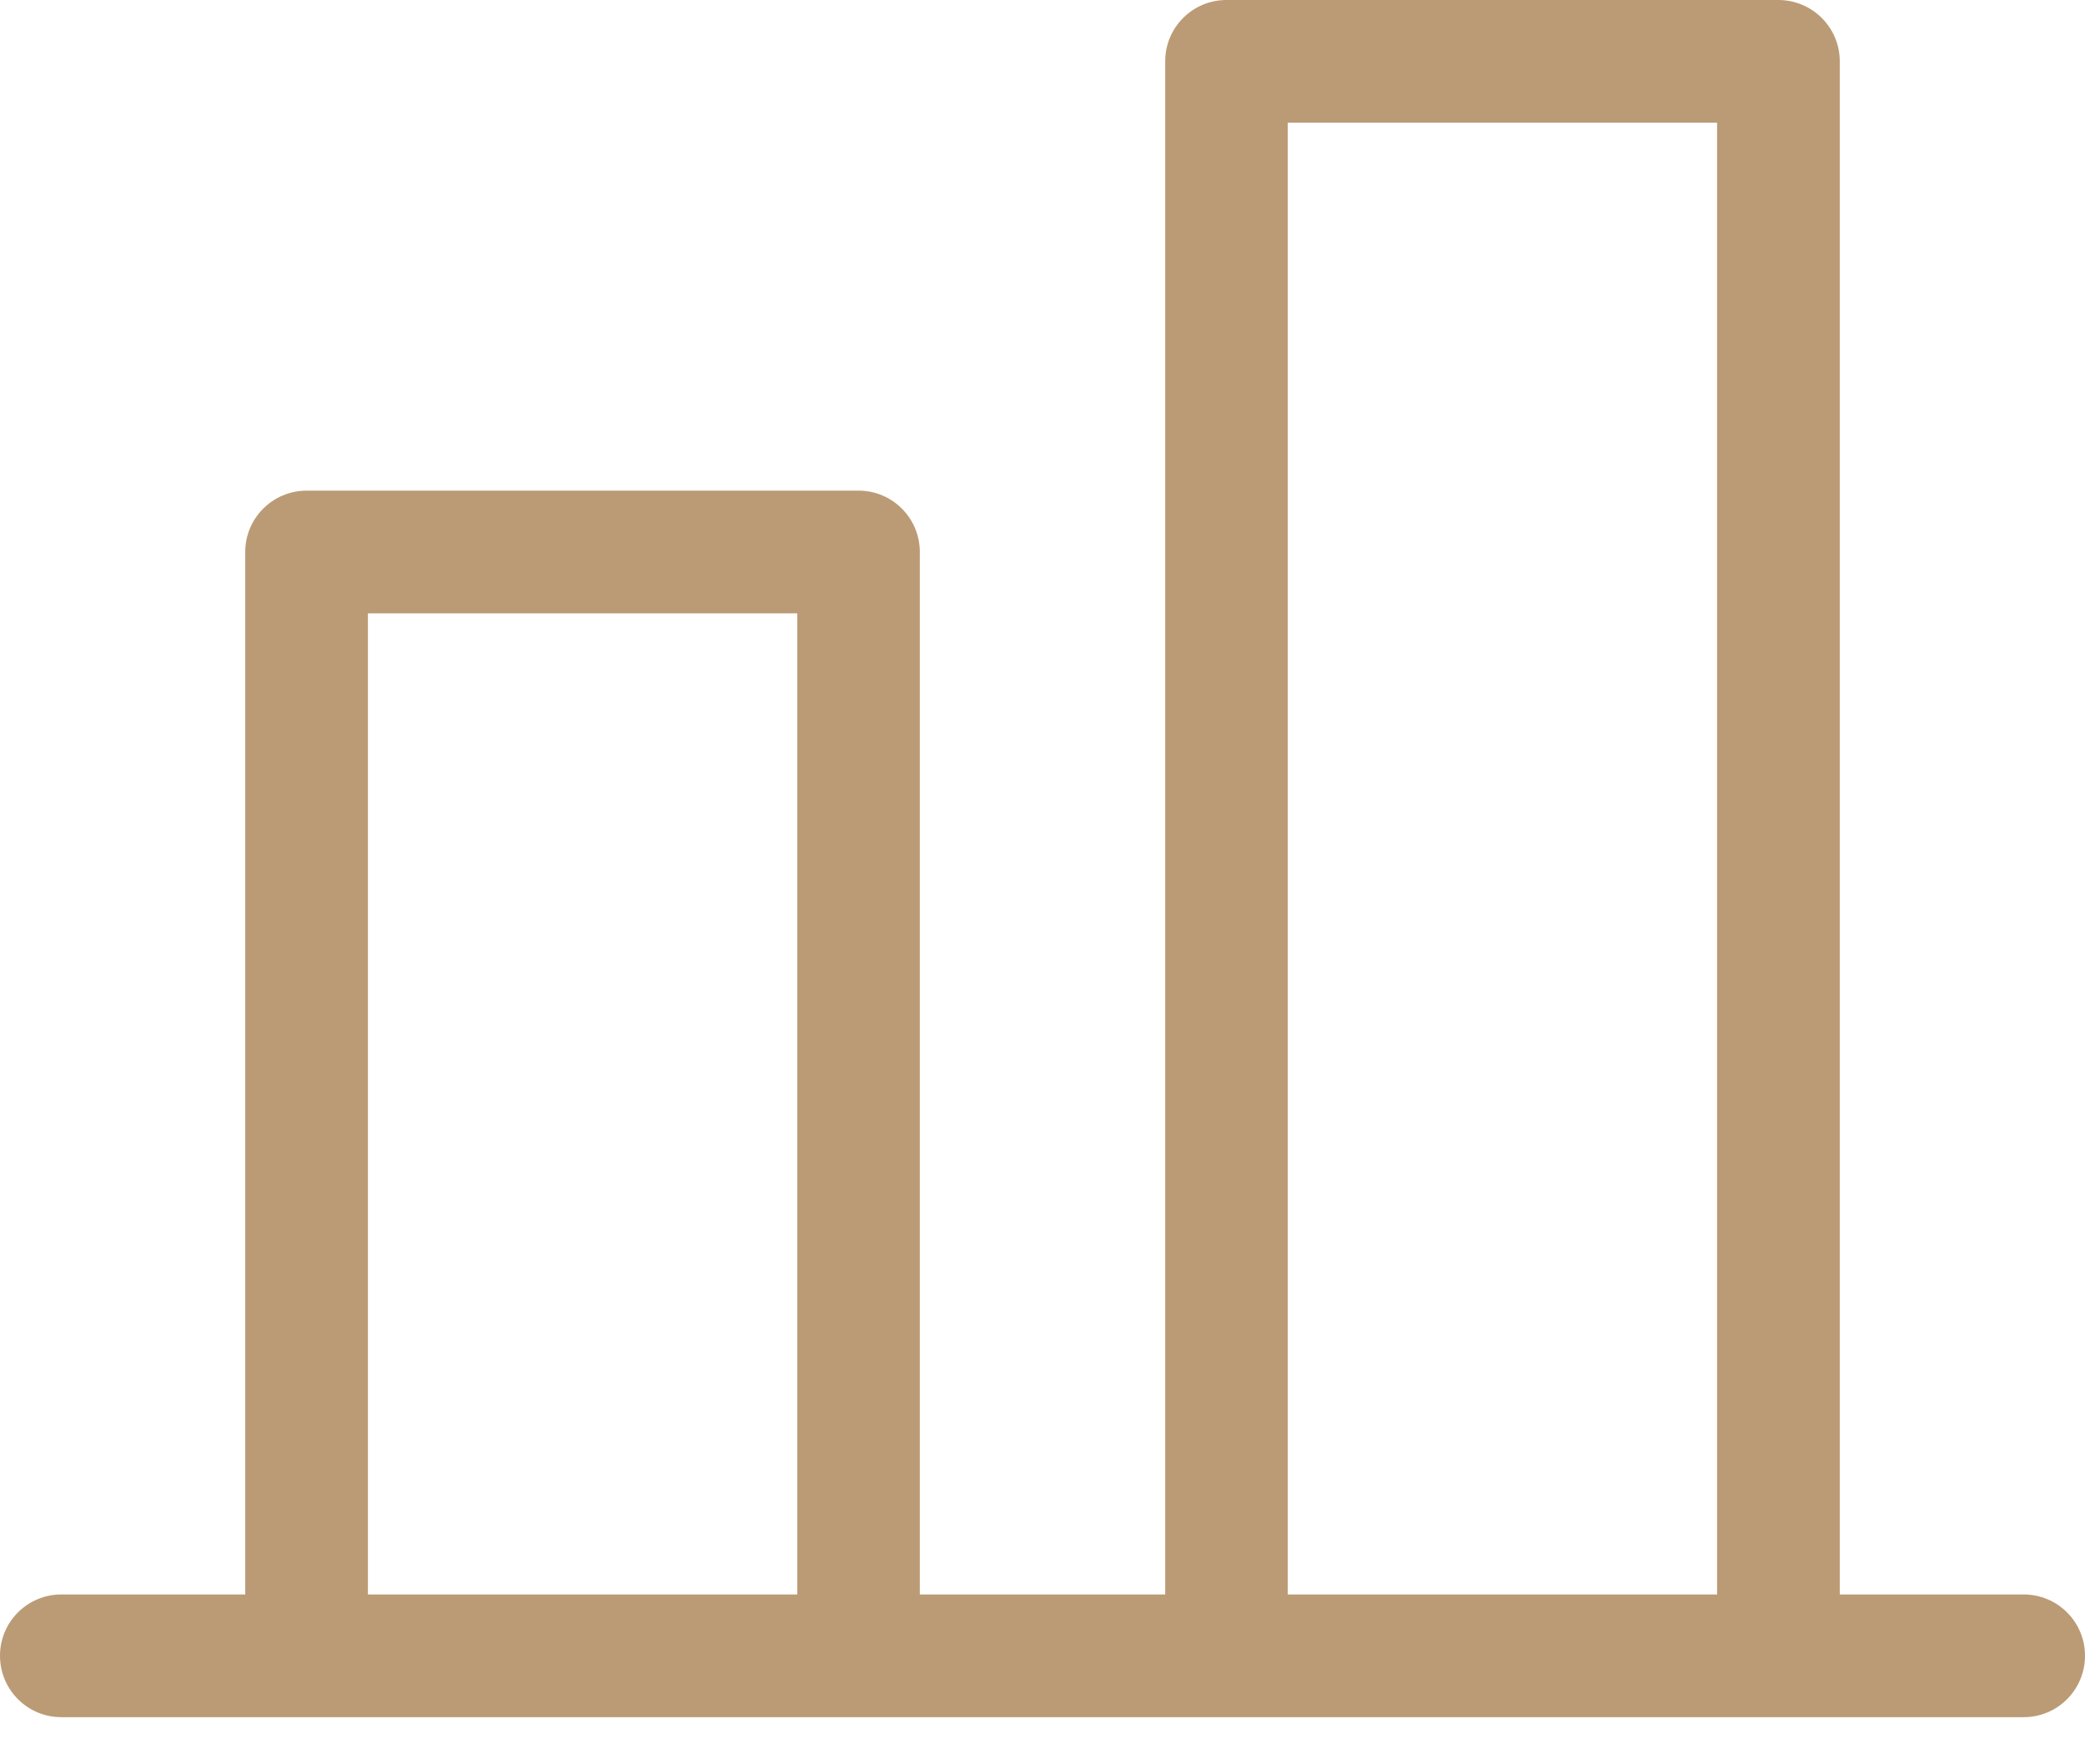 <svg width="13" height="11" viewBox="0 0 13 11" fill="none" xmlns="http://www.w3.org/2000/svg">
<path d="M11.471 9.941H12.618C12.829 9.941 13 10.112 13 10.323C13 10.535 12.829 10.706 12.618 10.706H0.382C0.171 10.706 0 10.535 0 10.323C0 10.112 0.171 9.941 0.382 9.941H1.529V3.441C1.529 3.23 1.701 3.059 1.912 3.059H5.353C5.564 3.059 5.735 3.23 5.735 3.441V9.941H7.265V0.382C7.265 0.171 7.436 0 7.647 0H11.088C11.299 0 11.471 0.171 11.471 0.382V9.941H11.471ZM2.294 3.824V9.941H4.971V3.824H2.294ZM8.029 0.765V9.941H10.706V0.765H8.029Z" fill="#BB9B75"/>
</svg>
